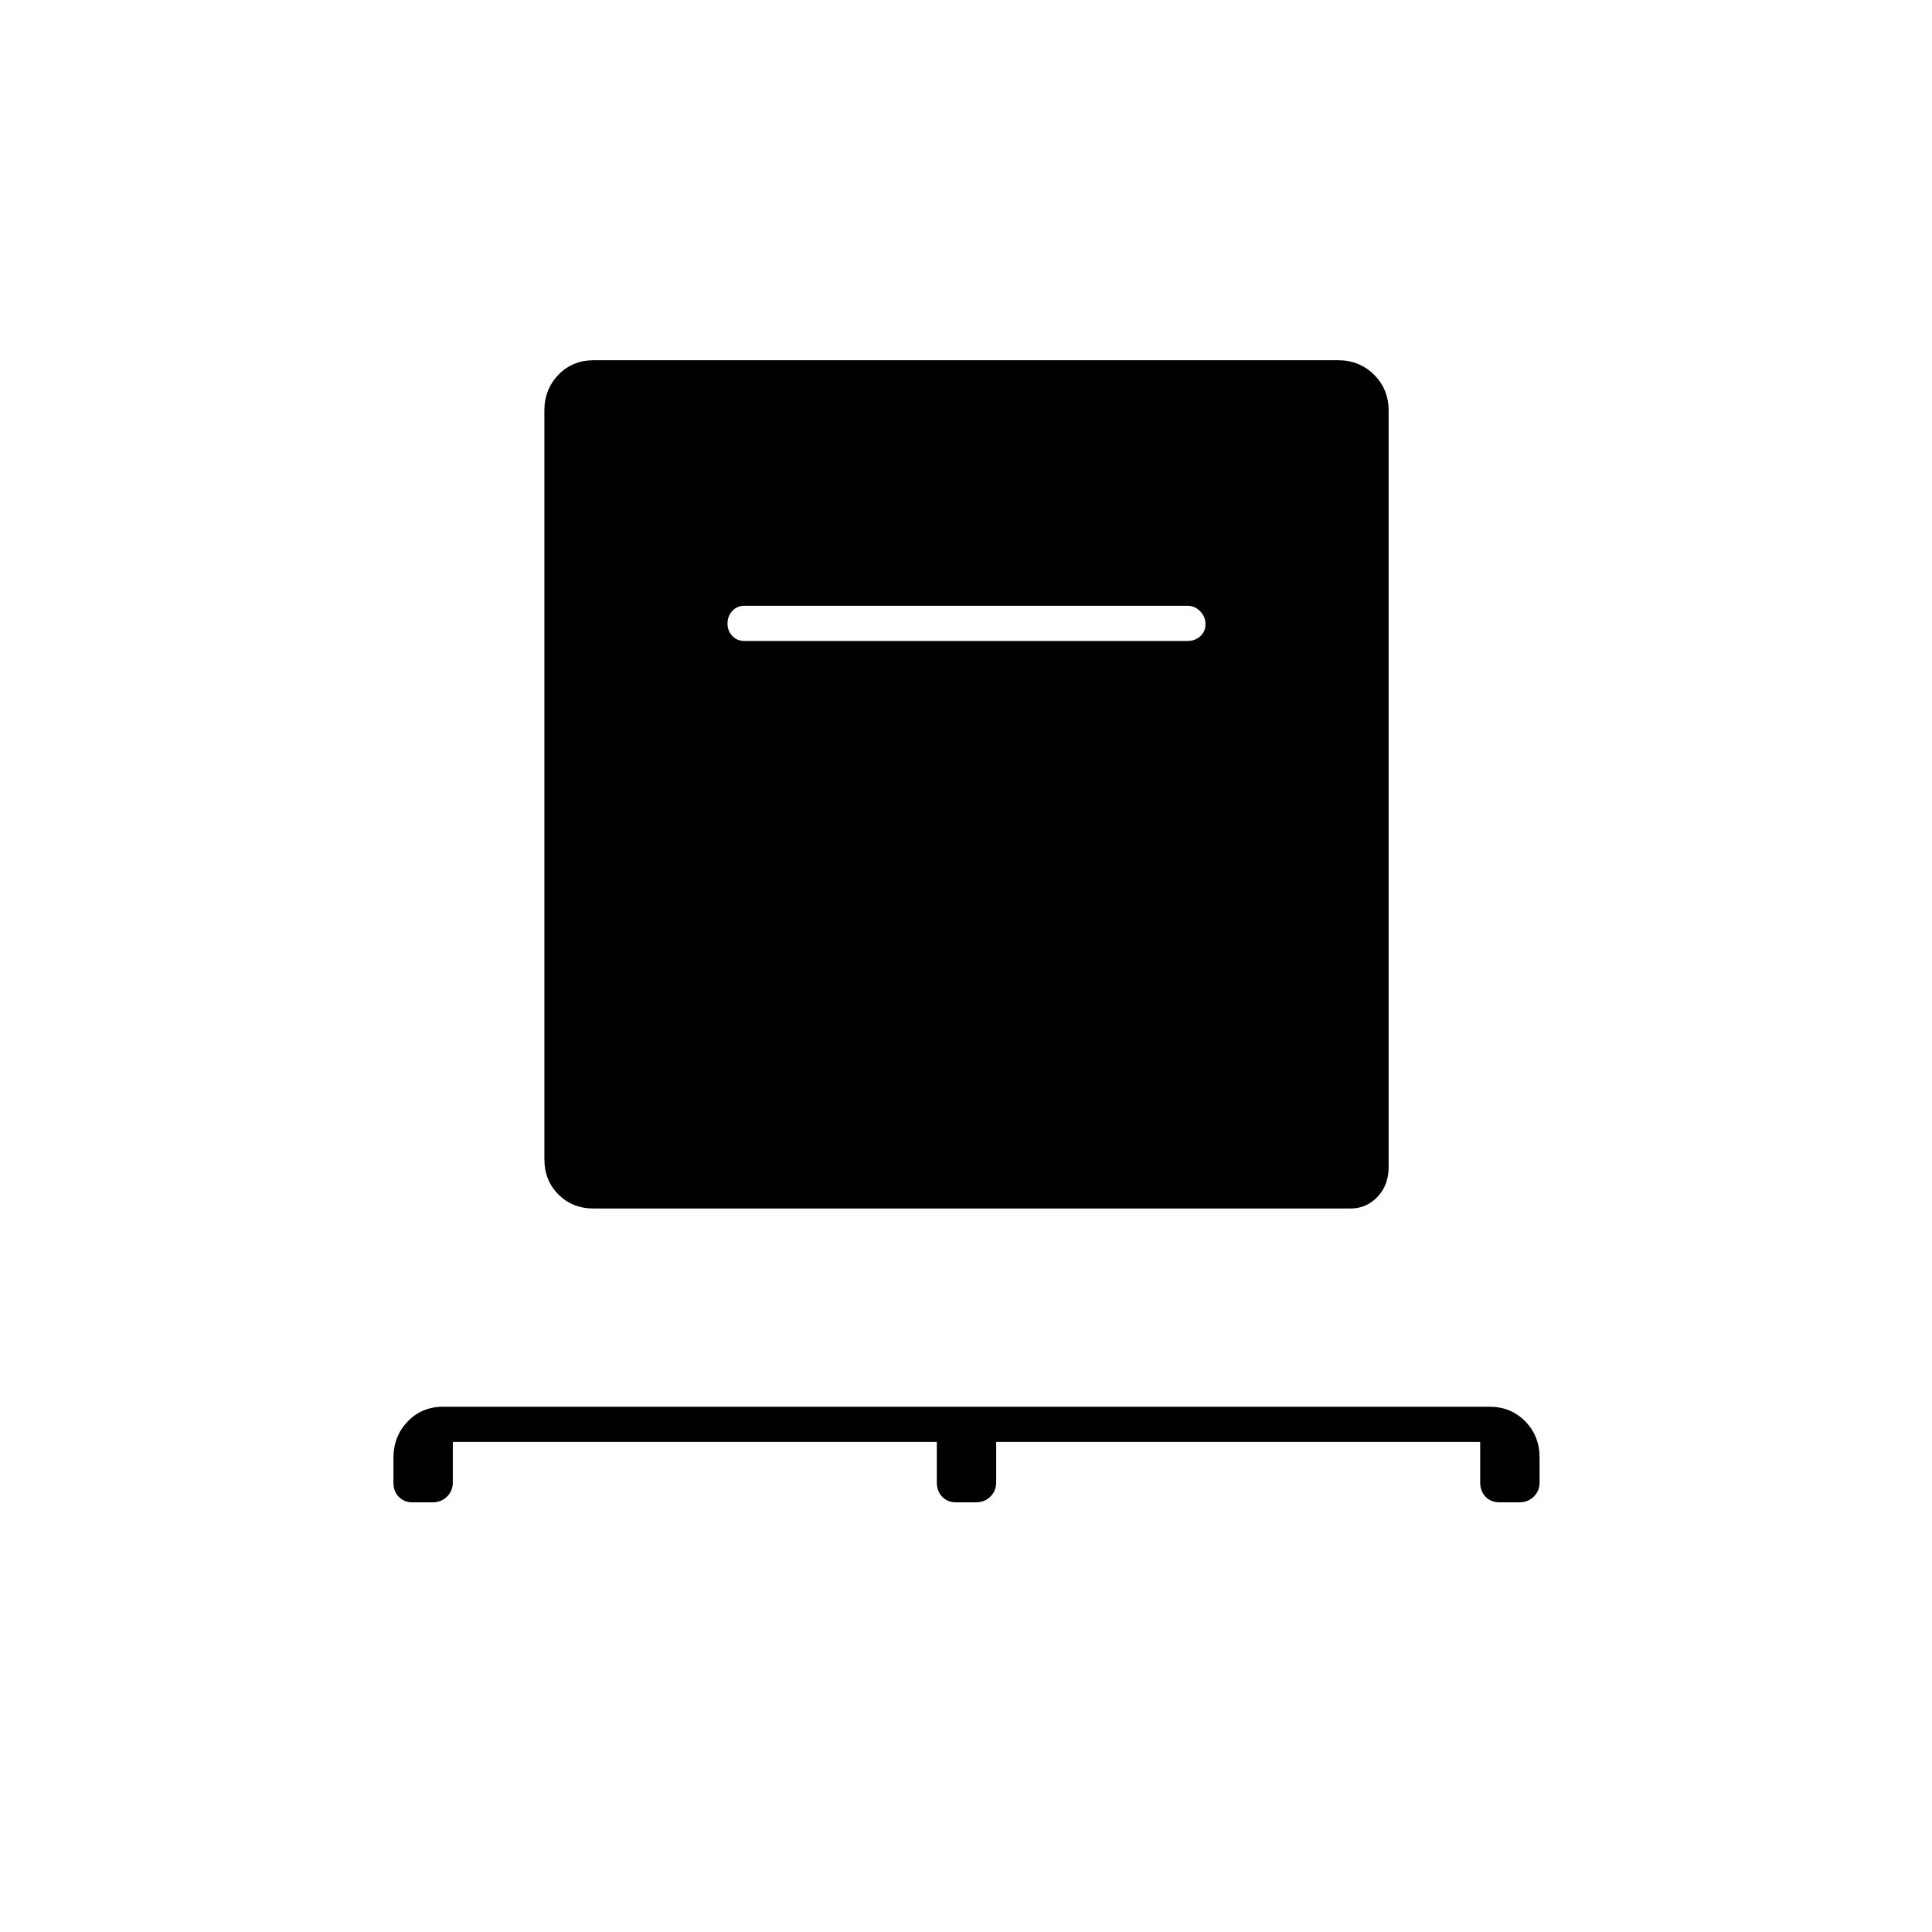 <svg xmlns="http://www.w3.org/2000/svg" height="20" viewBox="0 -960 960 960" width="20"><path d="M225-243.5v20.02q0 4.35-2.91 7.17-2.91 2.81-7.09 2.81h-10q-4.18 0-6.84-2.72-2.66-2.71-2.66-6.97v-12.43q0-10.63 7.04-18.01 7.04-7.37 17.68-7.37h519.94q10.64 0 17.74 7.28 7.1 7.28 7.1 17.91v12.43q0 4.25-2.91 7.07-2.92 2.81-7.09 2.81h-10q-4.17 0-6.84-2.79-2.66-2.79-2.66-7.15v-20.06H495v20.02q0 4.35-2.91 7.17-2.92 2.81-7.09 2.81h-10q-4.17 0-6.84-2.79-2.66-2.79-2.66-7.15v-20.06H225Zm70-116q-10.55 0-17.52-6.98-6.98-6.97-6.98-17.52v-372q0-10.55 6.98-17.78Q284.45-781 295-781h370q10.55 0 17.78 7.22Q690-766.55 690-756v376q0 8.85-5.5 14.67-5.5 5.83-13.5 5.83H295Zm295-282q3.75 0 6.38-2.32 2.62-2.33 2.62-6 0-3.68-2.62-6.43Q593.75-659 590-659H370q-3.75 0-6.12 2.57-2.38 2.58-2.38 6.25 0 3.68 2.38 6.18 2.37 2.5 6.12 2.5h220Z"/></svg>